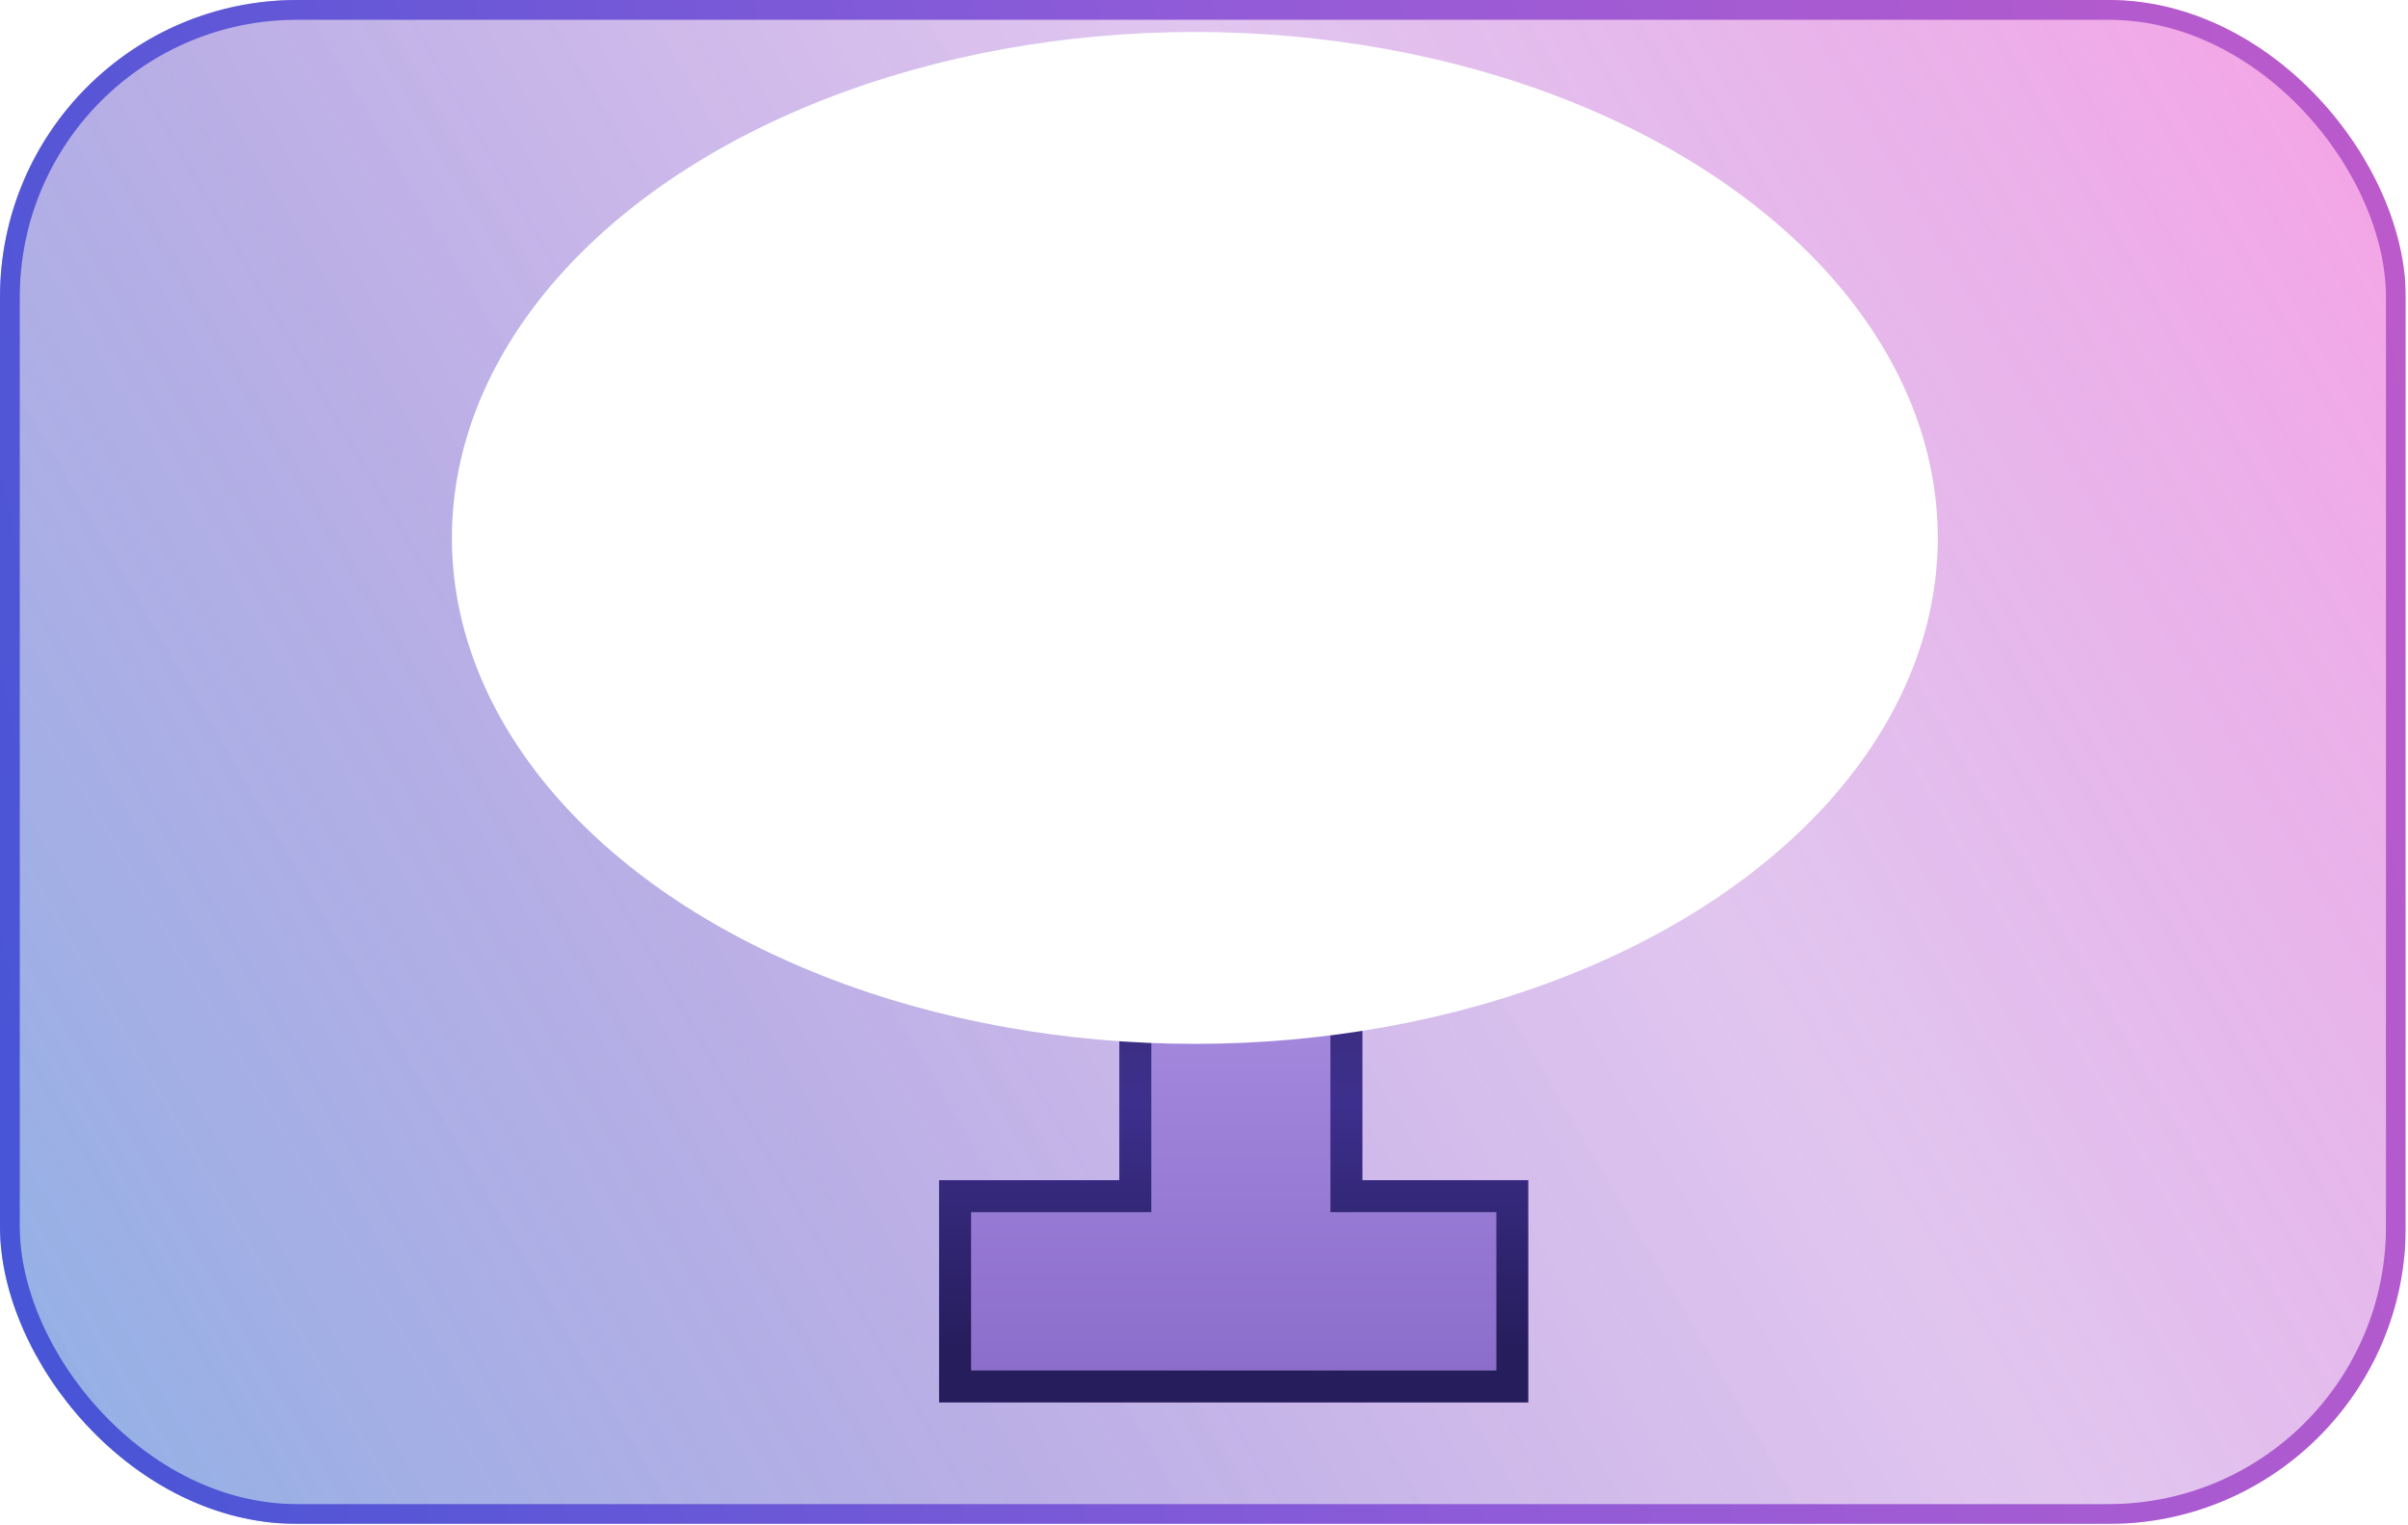 <svg width="300" height="190" viewBox="0 0 300 190" fill="none" xmlns="http://www.w3.org/2000/svg">
<g clip-path="url(#clip0_37_5063)">
<g filter="url(#filter0_biii_37_5063)">
<rect width="299.719" height="189.822" rx="37.018" fill="url(#paint0_linear_37_5063)" fill-opacity="0.5"/>
<rect x="1.233" y="1.233" width="297.254" height="187.357" rx="35.785" stroke="url(#paint1_linear_37_5063)" stroke-width="2.465"/>
</g>
<g filter="url(#filter1_d_37_5063)">
<path d="M186.404 132.313V152H120.996V132.313H143.45V57.143C142.582 58.445 141.117 59.909 139.056 61.536C137.104 63.055 134.826 64.573 132.223 66.092C129.728 67.502 127.125 68.695 124.413 69.671C121.81 70.647 119.423 71.136 117.254 71.136V50.96C120.183 50.96 123.166 50.201 126.203 48.682C129.24 47.164 132.06 45.428 134.663 43.476C137.267 41.523 139.328 39.733 140.846 38.106C142.473 36.371 143.341 35.449 143.45 35.34H165.74V132.313H186.404Z" fill="url(#paint2_linear_37_5063)"/>
</g>
<g filter="url(#filter2_d_37_5063)">
<path fill-rule="evenodd" clip-rule="evenodd" d="M190.404 128.313V156H116.996V128.313H139.45V66.219C137.856 67.342 136.117 68.451 134.238 69.547L134.215 69.561L134.191 69.574C131.507 71.091 128.706 72.376 125.793 73.426C122.869 74.519 120.009 75.136 117.254 75.136H113.254V46.96H117.254C119.47 46.96 121.844 46.39 124.414 45.105C127.246 43.689 129.86 42.078 132.263 40.276C134.756 38.406 136.619 36.773 137.922 35.377L137.928 35.371C139.51 33.683 140.452 32.681 140.621 32.512L141.793 31.34H169.74V128.313H190.404ZM124.413 69.671C127.125 68.695 129.728 67.502 132.223 66.092C134.826 64.573 137.104 63.055 139.056 61.536C139.19 61.431 139.321 61.326 139.45 61.222C141.305 59.72 142.638 58.36 143.45 57.143V132.313H120.996V152H186.404V132.313H165.74V35.34H143.45C143.341 35.449 142.473 36.371 140.846 38.106C139.328 39.733 137.267 41.523 134.663 43.476C132.06 45.428 129.24 47.164 126.203 48.682C123.166 50.201 120.183 50.96 117.254 50.96V71.136C118.514 71.136 119.847 70.971 121.254 70.641C122.269 70.404 123.322 70.08 124.413 69.671Z" fill="url(#paint3_linear_37_5063)"/>
</g>
<g style="mix-blend-mode:overlay" filter="url(#filter3_f_37_5063)">
<ellipse rx="92.558" ry="63.022" transform="matrix(1 0 0 -1 148.859 67.006)" fill="white"/>
</g>
</g>
<defs>
<filter id="filter0_biii_37_5063" x="-29.583" y="-29.583" width="358.884" height="248.988" filterUnits="userSpaceOnUse" color-interpolation-filters="sRGB">
<feFlood flood-opacity="0" result="BackgroundImageFix"/>
<feGaussianBlur in="BackgroundImage" stdDeviation="14.791"/>
<feComposite in2="SourceAlpha" operator="in" result="effect1_backgroundBlur_37_5063"/>
<feBlend mode="normal" in="SourceGraphic" in2="effect1_backgroundBlur_37_5063" result="shape"/>
<feColorMatrix in="SourceAlpha" type="matrix" values="0 0 0 0 0 0 0 0 0 0 0 0 0 0 0 0 0 0 127 0" result="hardAlpha"/>
<feOffset/>
<feGaussianBlur stdDeviation="73.957"/>
<feComposite in2="hardAlpha" operator="arithmetic" k2="-1" k3="1"/>
<feColorMatrix type="matrix" values="0 0 0 0 0.093 0 0 0 0 0.03 0 0 0 0 0.271 0 0 0 0.16 0"/>
<feBlend mode="normal" in2="shape" result="effect2_innerShadow_37_5063"/>
<feColorMatrix in="SourceAlpha" type="matrix" values="0 0 0 0 0 0 0 0 0 0 0 0 0 0 0 0 0 0 127 0" result="hardAlpha"/>
<feOffset/>
<feGaussianBlur stdDeviation="17.257"/>
<feComposite in2="hardAlpha" operator="arithmetic" k2="-1" k3="1"/>
<feColorMatrix type="matrix" values="0 0 0 0 0.759 0 0 0 0 0.542 0 0 0 0 0.929 0 0 0 0.54 0"/>
<feBlend mode="normal" in2="effect2_innerShadow_37_5063" result="effect3_innerShadow_37_5063"/>
<feColorMatrix in="SourceAlpha" type="matrix" values="0 0 0 0 0 0 0 0 0 0 0 0 0 0 0 0 0 0 127 0" result="hardAlpha"/>
<feOffset/>
<feGaussianBlur stdDeviation="4.93"/>
<feComposite in2="hardAlpha" operator="arithmetic" k2="-1" k3="1"/>
<feColorMatrix type="matrix" values="0 0 0 0 1 0 0 0 0 1 0 0 0 0 1 0 0 0 0.5 0"/>
<feBlend mode="normal" in2="effect3_innerShadow_37_5063" result="effect4_innerShadow_37_5063"/>
</filter>
<filter id="filter1_d_37_5063" x="98.559" y="35.34" width="106.54" height="154.049" filterUnits="userSpaceOnUse" color-interpolation-filters="sRGB">
<feFlood flood-opacity="0" result="BackgroundImageFix"/>
<feColorMatrix in="SourceAlpha" type="matrix" values="0 0 0 0 0 0 0 0 0 0 0 0 0 0 0 0 0 0 127 0" result="hardAlpha"/>
<feOffset dy="18.695"/>
<feGaussianBlur stdDeviation="9.347"/>
<feComposite in2="hardAlpha" operator="out"/>
<feColorMatrix type="matrix" values="0 0 0 0 0.165 0 0 0 0 0.113 0 0 0 0 0.375 0 0 0 0.67 0"/>
<feBlend mode="normal" in2="BackgroundImageFix" result="effect1_dropShadow_37_5063"/>
<feBlend mode="normal" in="SourceGraphic" in2="effect1_dropShadow_37_5063" result="shape"/>
</filter>
<filter id="filter2_d_37_5063" x="94.559" y="31.34" width="114.54" height="162.049" filterUnits="userSpaceOnUse" color-interpolation-filters="sRGB">
<feFlood flood-opacity="0" result="BackgroundImageFix"/>
<feColorMatrix in="SourceAlpha" type="matrix" values="0 0 0 0 0 0 0 0 0 0 0 0 0 0 0 0 0 0 127 0" result="hardAlpha"/>
<feOffset dy="18.695"/>
<feGaussianBlur stdDeviation="9.347"/>
<feComposite in2="hardAlpha" operator="out"/>
<feColorMatrix type="matrix" values="0 0 0 0 0.165 0 0 0 0 0.113 0 0 0 0 0.375 0 0 0 0.67 0"/>
<feBlend mode="normal" in2="BackgroundImageFix" result="effect1_dropShadow_37_5063"/>
<feBlend mode="normal" in="SourceGraphic" in2="effect1_dropShadow_37_5063" result="shape"/>
</filter>
<filter id="filter3_f_37_5063" x="-18.698" y="-71.016" width="335.115" height="276.044" filterUnits="userSpaceOnUse" color-interpolation-filters="sRGB">
<feFlood flood-opacity="0" result="BackgroundImageFix"/>
<feBlend mode="normal" in="SourceGraphic" in2="BackgroundImageFix" result="shape"/>
<feGaussianBlur stdDeviation="37.5" result="effect1_foregroundBlur_37_5063"/>
</filter>
<linearGradient id="paint0_linear_37_5063" x1="299.719" y1="2.76389e-05" x2="-6.12" y2="179.388" gradientUnits="userSpaceOnUse">
<stop stop-color="#F024C3" stop-opacity="0.85"/>
<stop offset="0.371" stop-color="#8B23C2" stop-opacity="0.523"/>
<stop offset="0.676" stop-color="#492BBC" stop-opacity="0.754"/>
<stop offset="1" stop-color="#2065CC"/>
</linearGradient>
<linearGradient id="paint1_linear_37_5063" x1="293.678" y1="5.11539e-05" x2="-18.895" y2="68.404" gradientUnits="userSpaceOnUse">
<stop stop-color="#BB5ACB"/>
<stop offset="0.432" stop-color="#925BD8"/>
<stop offset="1" stop-color="#4755D6"/>
</linearGradient>
<linearGradient id="paint2_linear_37_5063" x1="150.139" y1="2.42871e-07" x2="150.139" y2="189.822" gradientUnits="userSpaceOnUse">
<stop stop-color="#E3D8FA"/>
<stop offset="0.365" stop-color="#BAA1ED"/>
<stop offset="0.859" stop-color="#8566C7"/>
<stop offset="1" stop-color="#603EA9"/>
</linearGradient>
<linearGradient id="paint3_linear_37_5063" x1="175.992" y1="149.534" x2="175.992" y2="35.166" gradientUnits="userSpaceOnUse">
<stop stop-color="#261D5C"/>
<stop offset="0.269" stop-color="#3D2F8D"/>
<stop offset="0.601" stop-color="#362C63"/>
<stop offset="1" stop-color="#5E45C0"/>
</linearGradient>
<clipPath id="clip0_37_5063">
<rect width="299.719" height="189.822" fill="white"/>
</clipPath>
</defs>
</svg>
